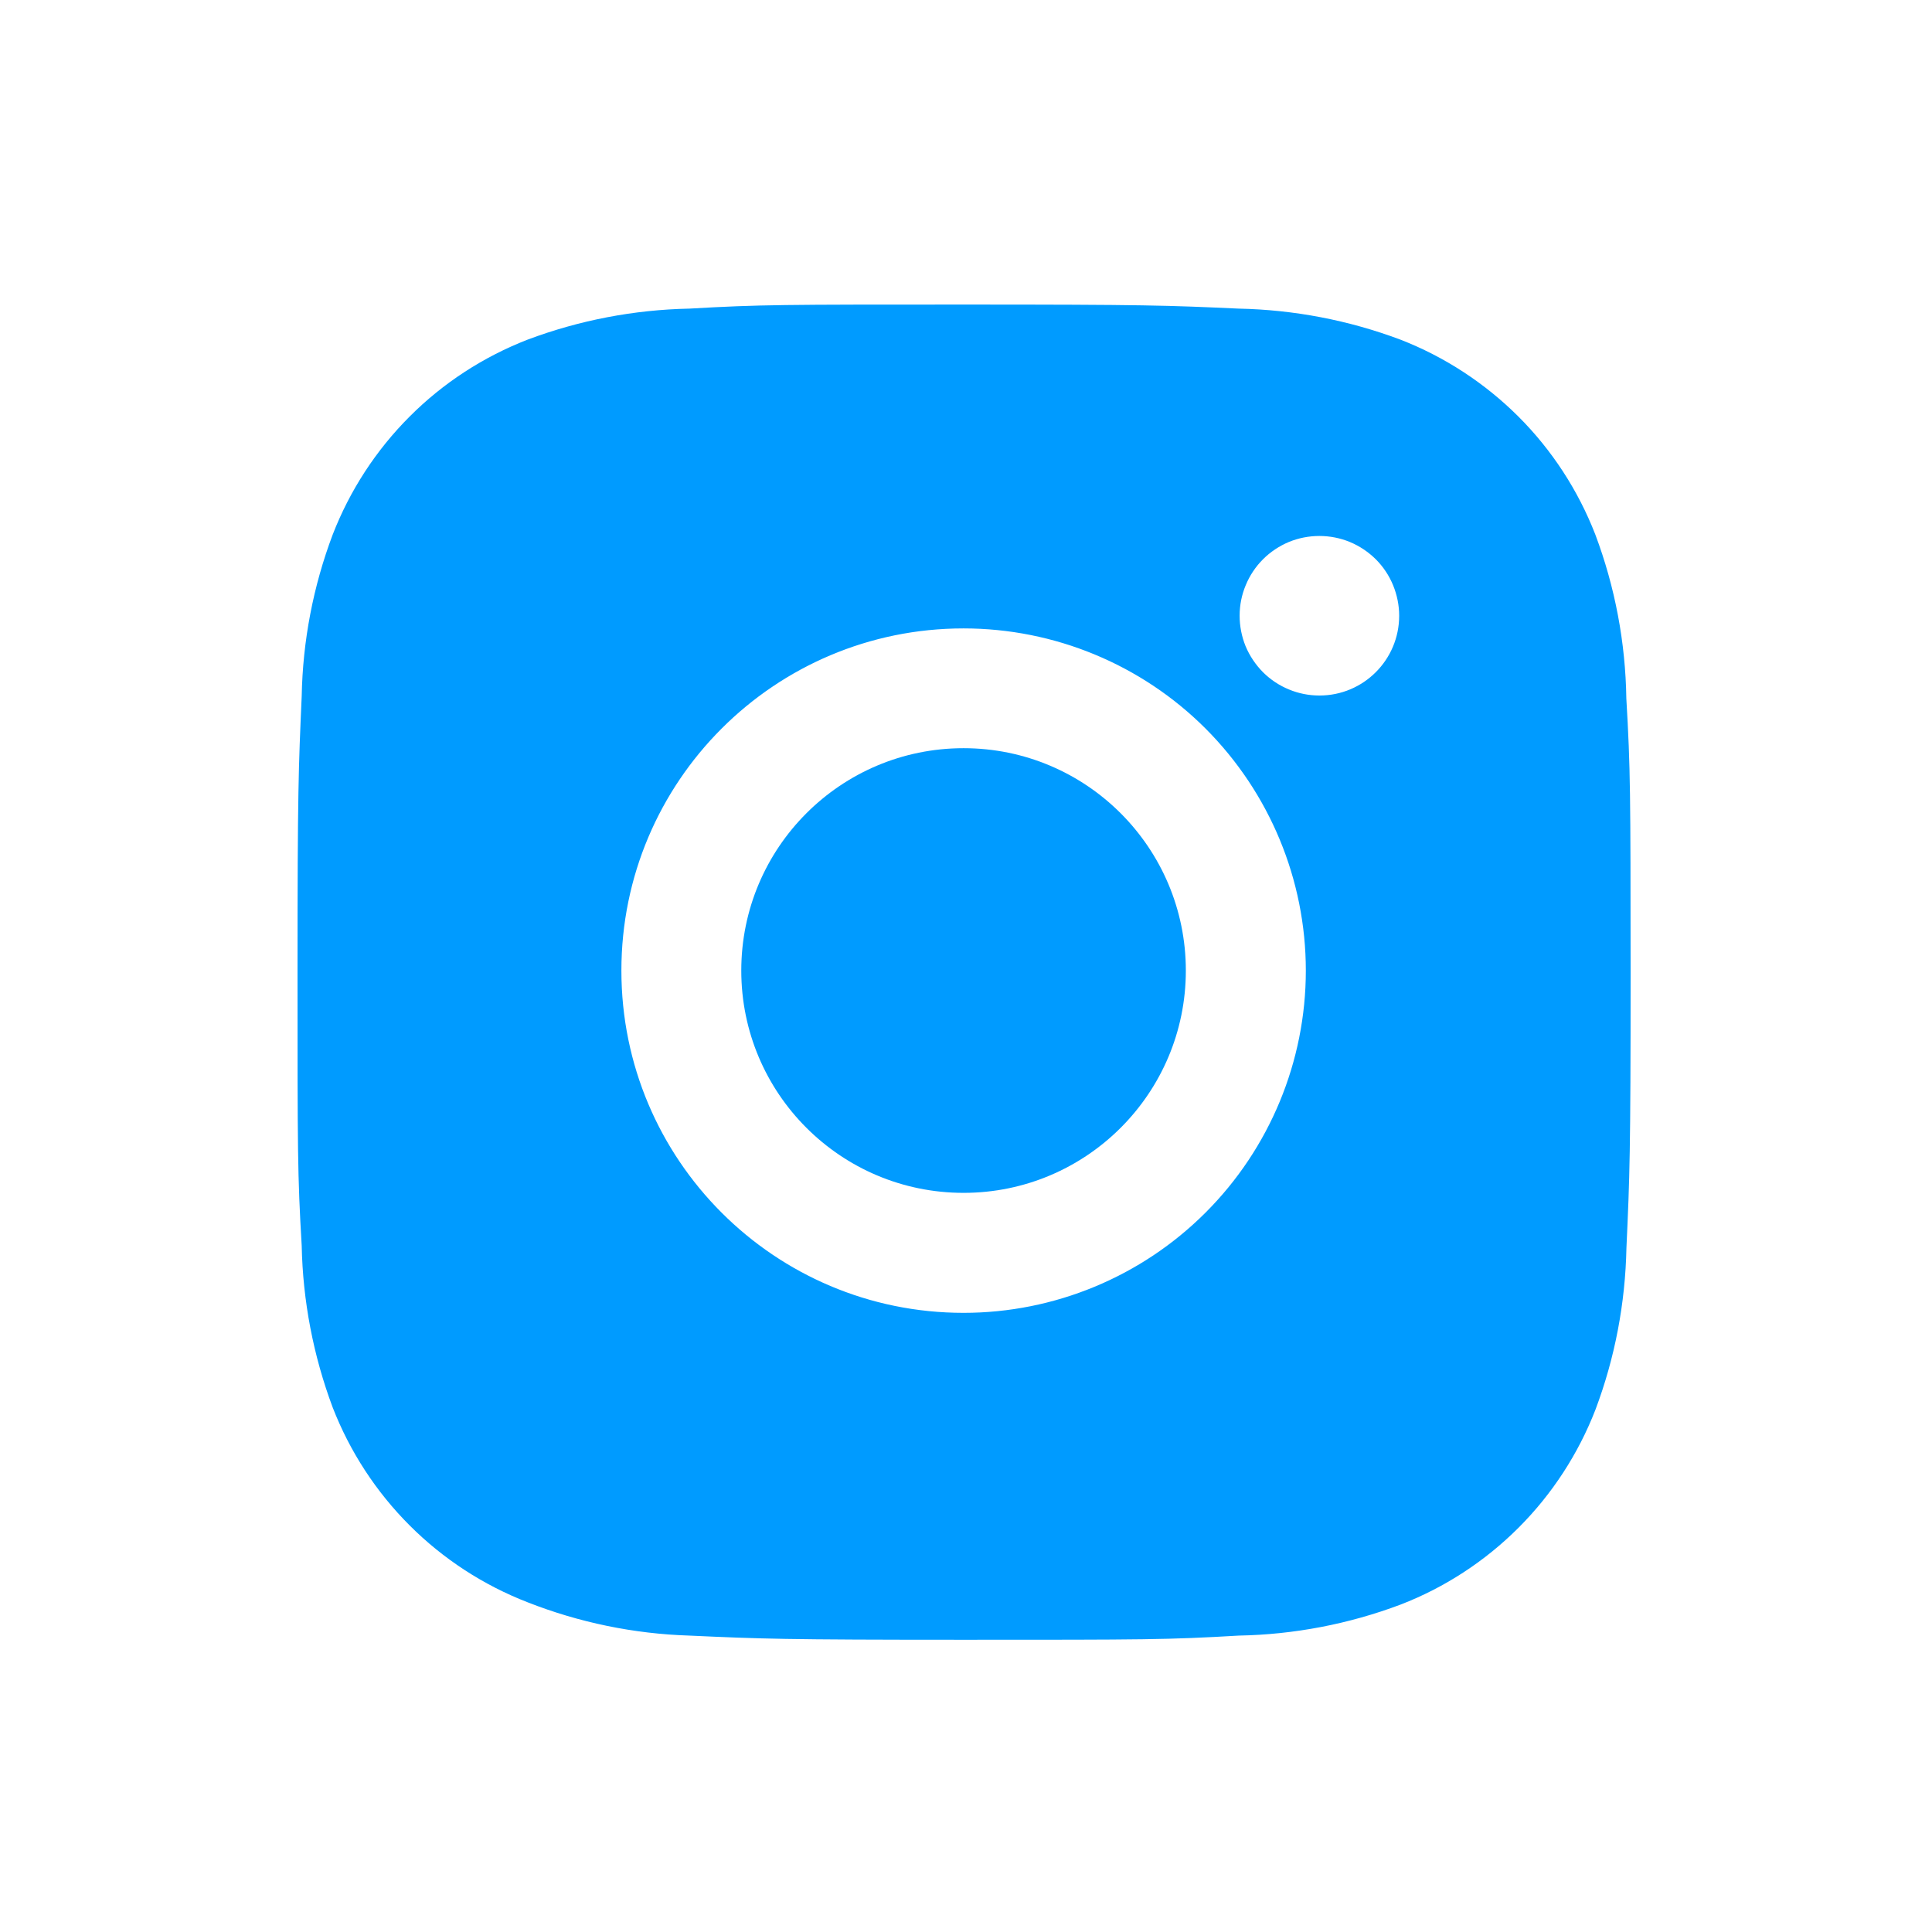 <svg width="19" height="19" viewBox="0 0 19 19" fill="none" xmlns="http://www.w3.org/2000/svg">
<path d="M15.994 6.87C15.986 6.319 15.883 5.773 15.689 5.257C15.52 4.822 15.263 4.427 14.933 4.097C14.602 3.767 14.207 3.509 13.772 3.34C13.263 3.149 12.725 3.046 12.181 3.035C11.48 3.003 11.258 2.995 9.48 2.995C7.703 2.995 7.475 2.995 6.78 3.035C6.236 3.046 5.698 3.149 5.189 3.34C4.754 3.509 4.358 3.766 4.028 4.097C3.698 4.427 3.441 4.822 3.272 5.257C3.08 5.766 2.977 6.304 2.967 6.848C2.936 7.549 2.926 7.771 2.926 9.549C2.926 11.327 2.926 11.554 2.967 12.25C2.978 12.794 3.081 13.332 3.272 13.842C3.441 14.277 3.699 14.672 4.029 15.002C4.359 15.332 4.754 15.589 5.19 15.758C5.697 15.957 6.235 16.068 6.78 16.085C7.481 16.117 7.703 16.126 9.481 16.126C11.259 16.126 11.487 16.126 12.182 16.085C12.726 16.075 13.264 15.972 13.774 15.78C14.209 15.612 14.604 15.354 14.934 15.024C15.264 14.694 15.521 14.299 15.69 13.864C15.882 13.354 15.984 12.817 15.995 12.271C16.027 11.571 16.036 11.349 16.036 9.571C16.035 7.793 16.035 7.567 15.994 6.87ZM9.476 12.911C7.617 12.911 6.111 11.405 6.111 9.545C6.111 7.686 7.617 6.18 9.476 6.18C10.369 6.18 11.225 6.534 11.856 7.165C12.487 7.797 12.842 8.653 12.842 9.545C12.842 10.438 12.487 11.294 11.856 11.925C11.225 12.556 10.369 12.911 9.476 12.911ZM12.976 6.84C12.873 6.84 12.77 6.82 12.675 6.78C12.58 6.741 12.493 6.683 12.42 6.61C12.348 6.537 12.29 6.451 12.25 6.356C12.211 6.26 12.191 6.158 12.191 6.055C12.191 5.952 12.211 5.85 12.251 5.755C12.29 5.66 12.348 5.573 12.421 5.5C12.493 5.428 12.58 5.37 12.675 5.33C12.77 5.291 12.872 5.271 12.975 5.271C13.078 5.271 13.18 5.291 13.275 5.33C13.371 5.37 13.457 5.428 13.53 5.5C13.603 5.573 13.661 5.66 13.7 5.755C13.739 5.85 13.76 5.952 13.76 6.055C13.76 6.489 13.409 6.84 12.976 6.84Z" fill="#009BFF"/>
<path d="M9.476 11.731C10.683 11.731 11.662 10.752 11.662 9.545C11.662 8.337 10.683 7.358 9.476 7.358C8.268 7.358 7.29 8.337 7.29 9.545C7.29 10.752 8.268 11.731 9.476 11.731Z" fill="#009BFF"/>
</svg>
